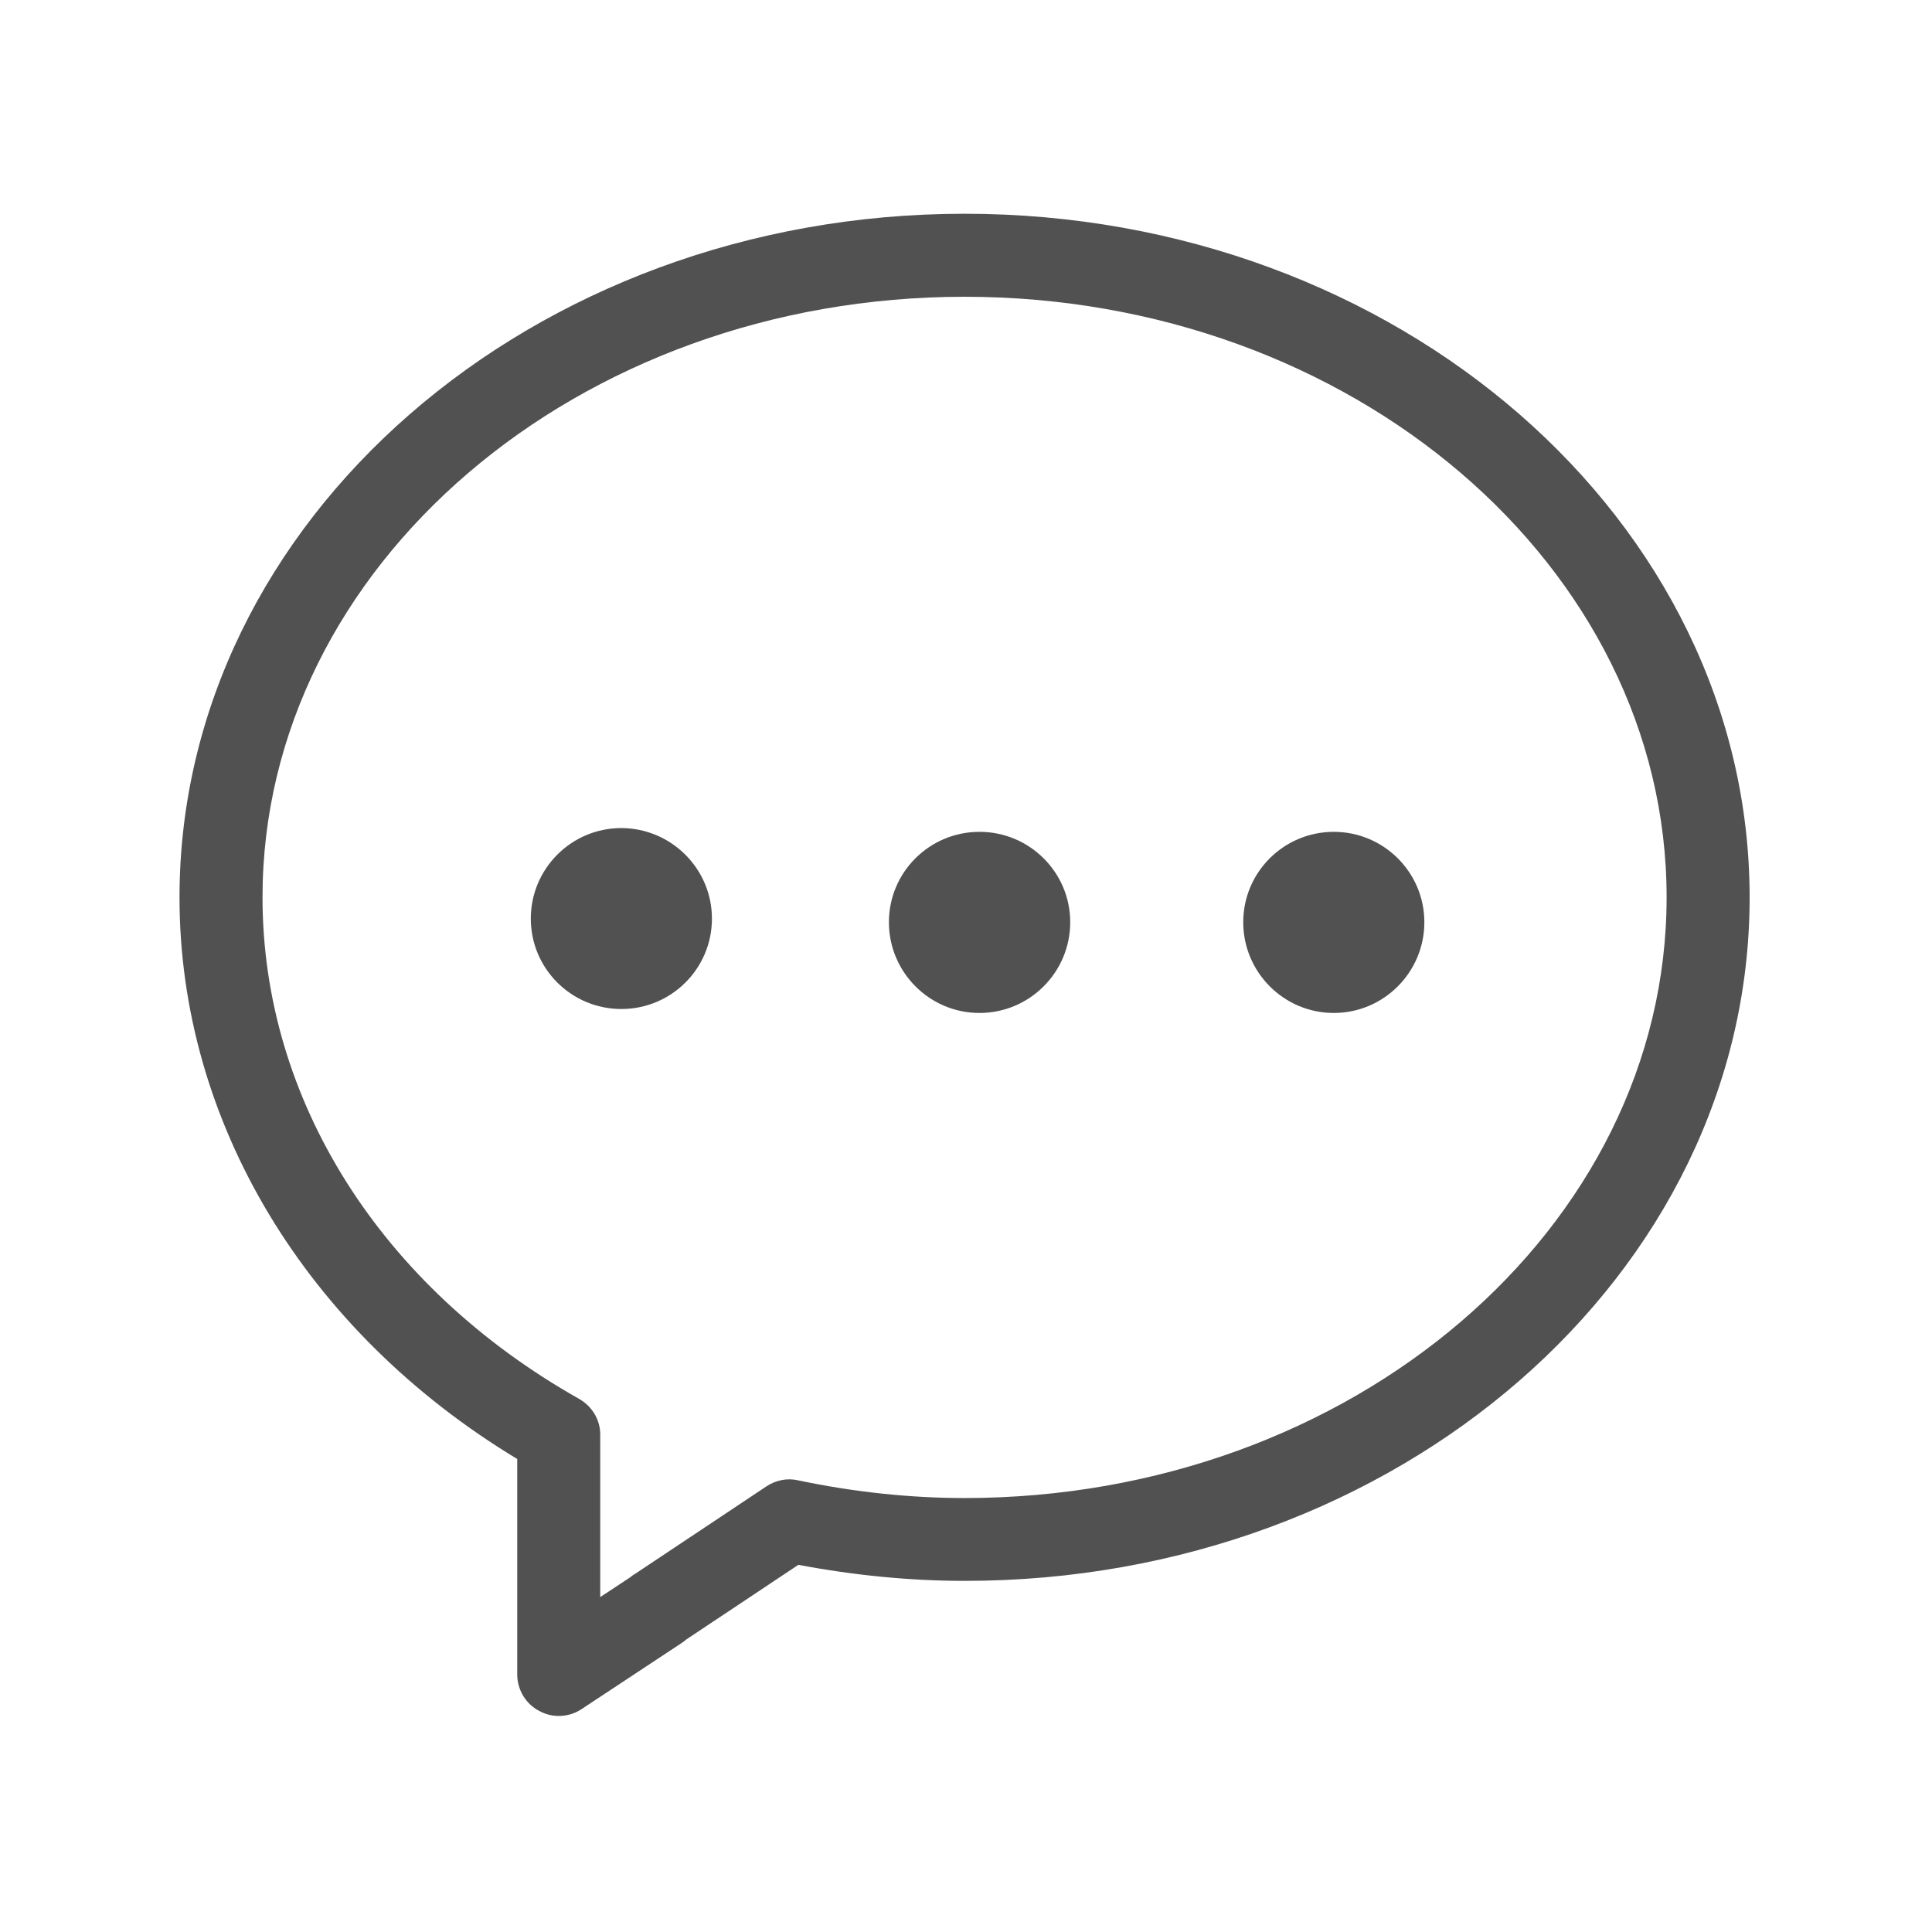 <?xml version="1.0" standalone="no"?><!DOCTYPE svg PUBLIC "-//W3C//DTD SVG 1.1//EN" "http://www.w3.org/Graphics/SVG/1.1/DTD/svg11.dtd"><svg class="icon" width="20px" height="20.00px" viewBox="0 0 1024 1024" version="1.1" xmlns="http://www.w3.org/2000/svg"><path d="M377.34 486.892c0 26.5-21.5 47.9-48 47.9-26.5 0-48-21.4-48-47.9 0-26.5 21.5-48 48-48C355.84 438.992 377.34 460.492 377.34 486.892zM927.34 475.692c0-199.8-186.6-362.4-416.1-362.4-229.4 0-416.1 162.6-416.1 362.4 0 118.7 66.9 229.9 179 297.6l0 114.2c0 8.1 4.5 15.6 11.6 19.3 3.3 1.8 6.7 2.7 10.4 2.7 4.3 0 8.5-1.2 12.2-3.7l52.7-34.8c1-0.6 2-1.4 2.5-1.9l59.6-39.7c29.7 5.6 59.3 8.5 88.1 8.5C740.74 837.992 927.34 675.492 927.34 475.692L927.34 475.692zM307.04 741.492c-105.2-59.3-167.9-158.6-167.9-265.9 0-175.5 166.9-318.3 372.1-318.3 205.1 0 372.1 142.8 372.1 318.3S716.34 793.992 511.24 793.992c-28.7 0-58.4-3.1-88.3-9.4-5.7-1.3-11.7-0.1-16.7 3.2l-69.8 46.5c-1 0.5-2.4 1.7-2.4 1.7l-15.9 10.5 0-85.9C318.24 752.692 313.94 745.492 307.04 741.492L307.04 741.492zM567.24 488.792c0 26.5-21.5 48.1-48.1 48.1-26.5 0-48-21.6-48-48.1s21.5-47.9 48-47.9C545.74 440.892 567.24 462.392 567.24 488.792zM754.94 488.792c0 26.5-21.5 48.1-48 48.1s-48-21.6-48-48.1 21.5-47.9 48-47.9C733.44 440.892 754.94 462.392 754.94 488.792z" fill="#515151" /></svg>